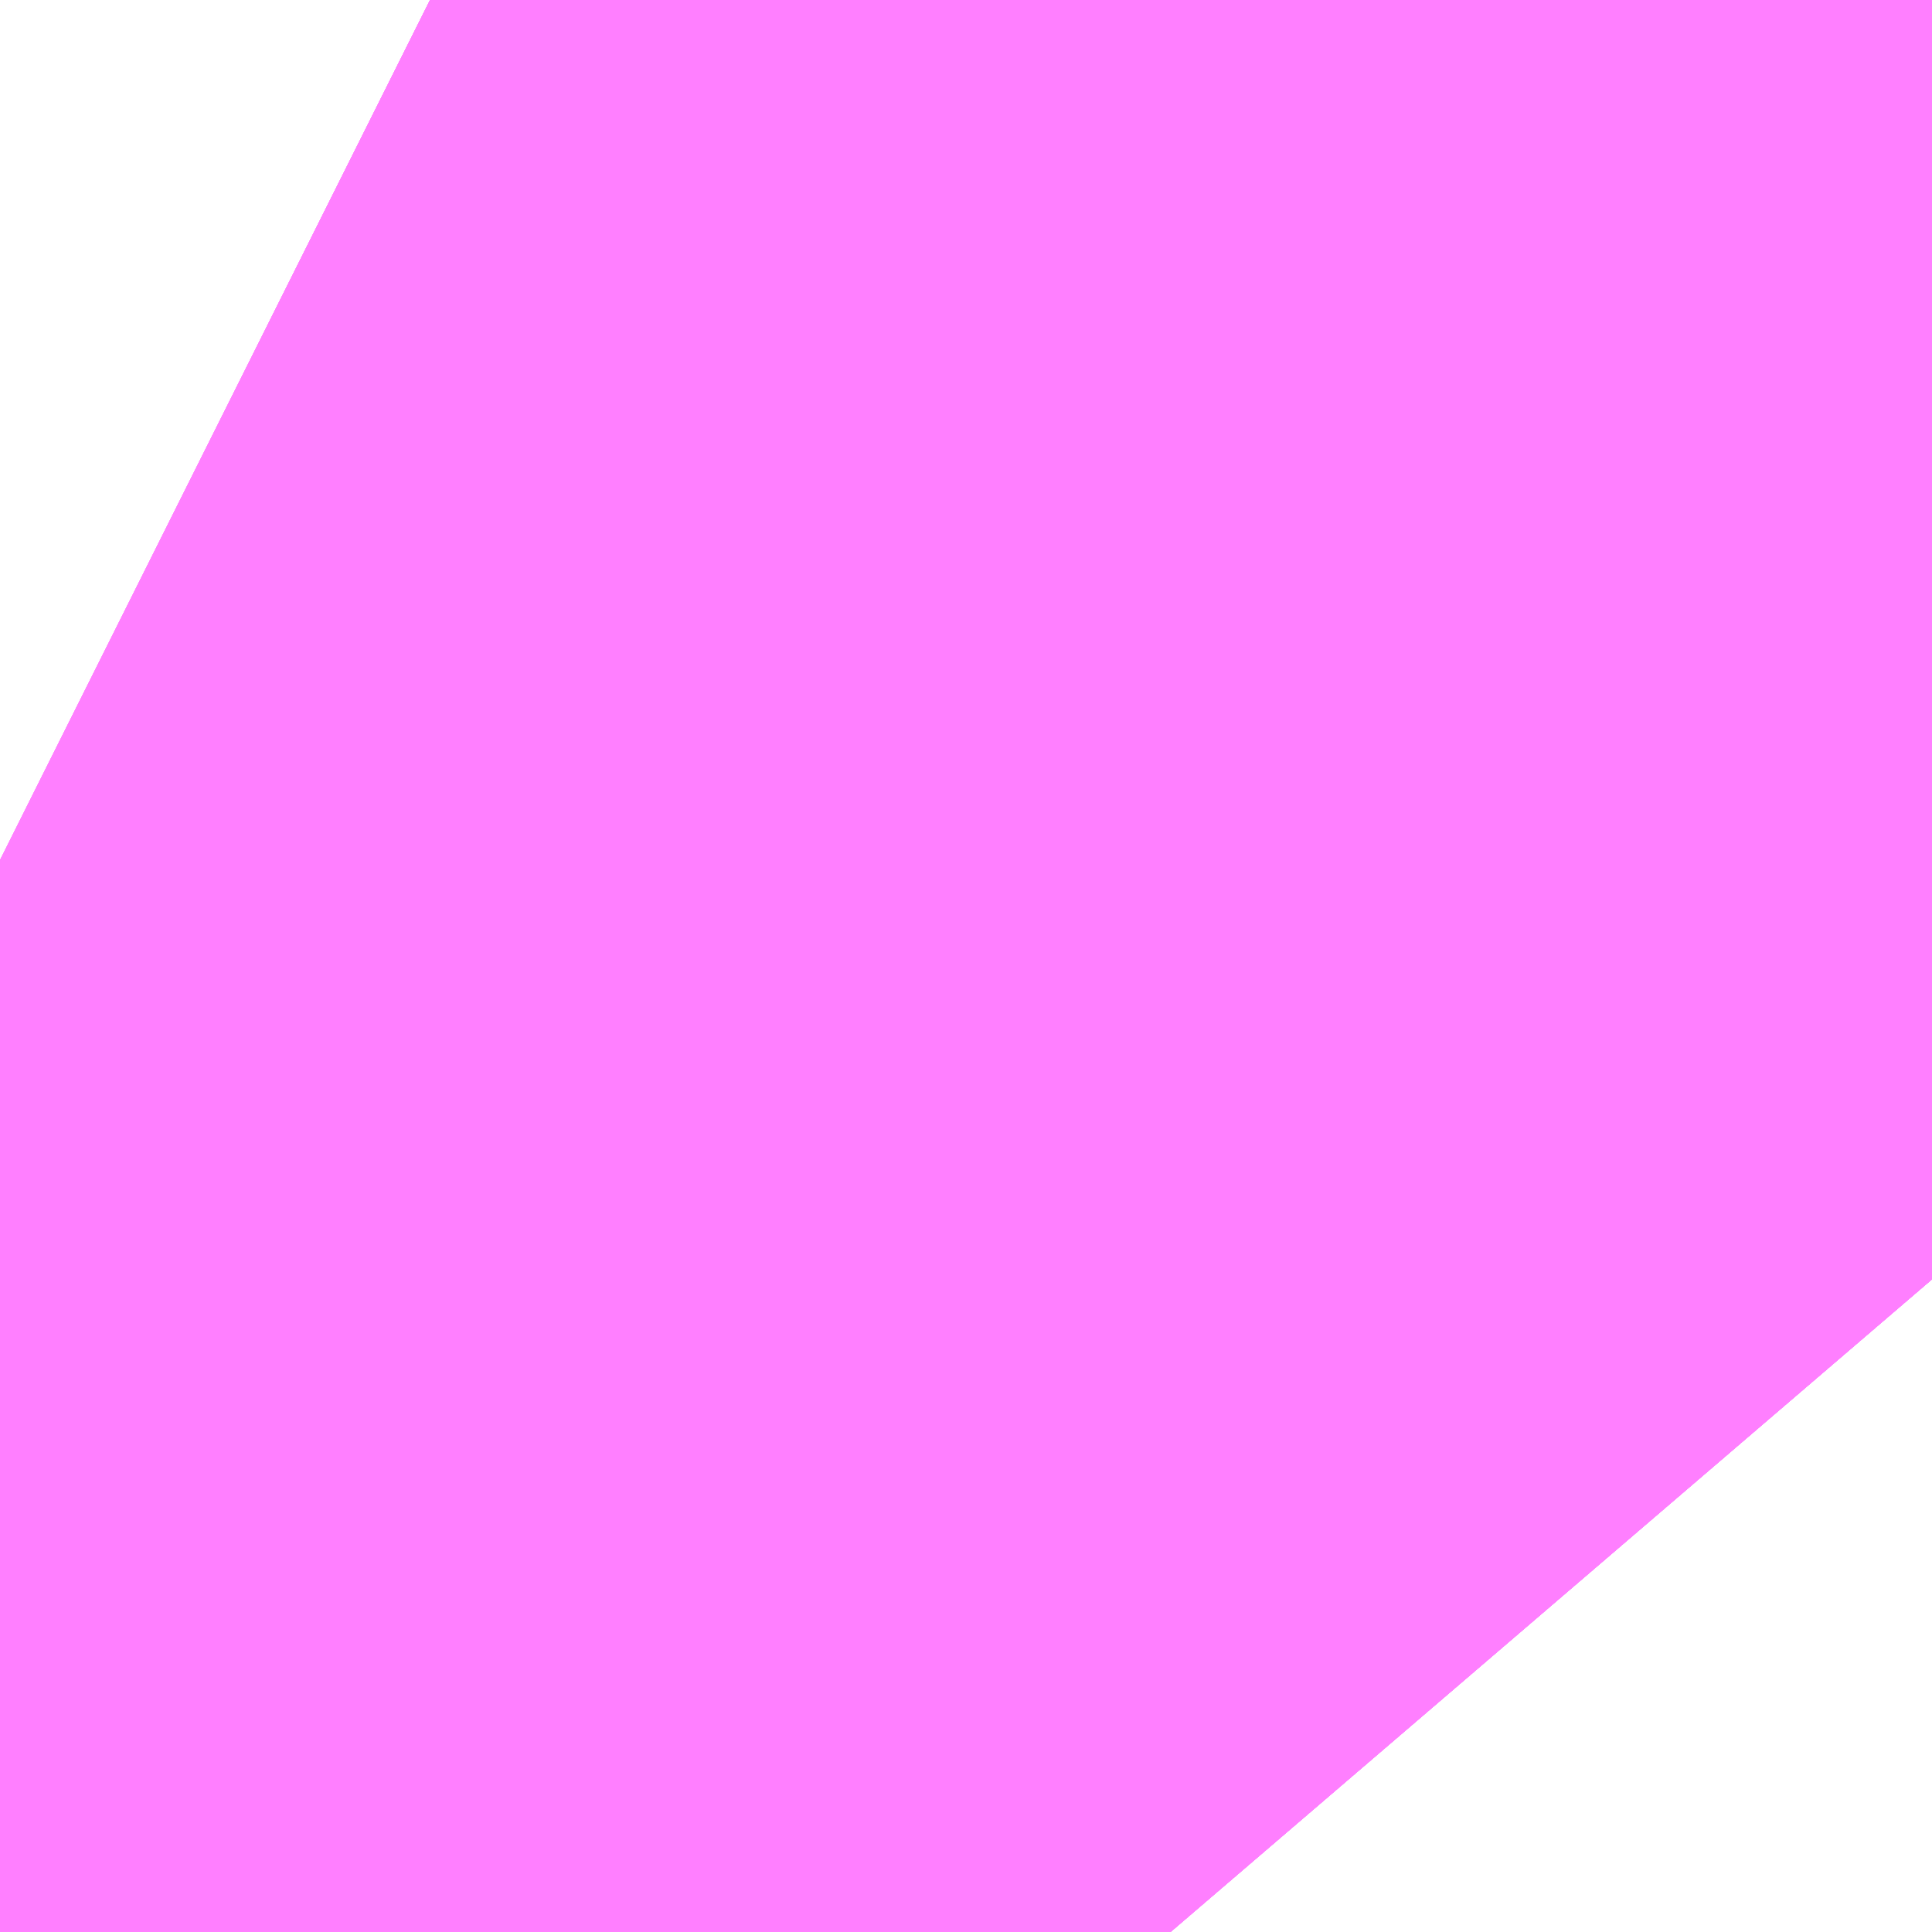 <?xml version="1.0" encoding="UTF-8"?>
<svg  xmlns="http://www.w3.org/2000/svg" xmlns:xlink="http://www.w3.org/1999/xlink" xmlns:go="http://purl.org/svgmap/profile" property="N07_001,N07_002,N07_003,N07_004,N07_005,N07_006,N07_007" viewBox="14087.494 -3835.052 0.137 0.137" go:dataArea="14087.493896484375 -3835.052490234375 0.1373291015625 0.1373291015625" >
<globalCoordinateSystem srsName="http://purl.org/crs/84" transform="matrix(100.0,0.0,0.0,-100.0,0.0,0.0)" />
<defs>
 <g id="p0" >
  <circle cx="0.0" cy="0.0" r="3" stroke="green" stroke-width="0.75" vector-effect="non-scaling-stroke" />
 </g>
</defs>
<g fill="none" fill-rule="evenodd" stroke="#FF00FF" stroke-width="0.75" opacity="0.5" vector-effect="non-scaling-stroke" stroke-linejoin="bevel" >
<path content="1,JRバス東北（株）,ドリームササニシキ号,1.0,1.0,1.0," xlink:title="1" d="M14087.494,-3834.991L14087.496,-3834.99L14087.5,-3834.986L14087.537,-3834.955L14087.569,-3834.925L14087.571,-3834.922L14087.577,-3834.915"/>
<path content="1,宮城交通（株）,N22,11.0,12.0,12.0," xlink:title="1" d="M14087.577,-3834.915L14087.571,-3834.922L14087.569,-3834.925L14087.537,-3834.955L14087.5,-3834.986L14087.496,-3834.99L14087.494,-3834.991"/>
<path content="1,宮城交通（株）,N23,35.0,29.5,28.0," xlink:title="1" d="M14087.577,-3834.915L14087.571,-3834.922L14087.569,-3834.925L14087.537,-3834.955L14087.5,-3834.986L14087.496,-3834.99L14087.494,-3834.991"/>
<path content="1,宮城交通（株）,N24,19.5,12.5,12.5," xlink:title="1" d="M14087.577,-3834.915L14087.571,-3834.922L14087.569,-3834.925L14087.537,-3834.955L14087.5,-3834.986L14087.496,-3834.99L14087.494,-3834.991"/>
<path content="1,宮城交通（株）,N41,0.9,0.0,0.0," xlink:title="1" d="M14087.494,-3834.991L14087.496,-3834.99L14087.5,-3834.986L14087.537,-3834.955L14087.569,-3834.925L14087.571,-3834.922L14087.577,-3834.915"/>
<path content="1,宮城交通（株）,N46,2.5,0.0,0.0," xlink:title="1" d="M14087.494,-3834.991L14087.496,-3834.99L14087.5,-3834.986L14087.537,-3834.955L14087.569,-3834.925L14087.571,-3834.922L14087.577,-3834.915"/>
<path content="1,宮城交通（株）,仙台～加美線,6.0,6.0,6.0," xlink:title="1" d="M14087.577,-3834.915L14087.571,-3834.922L14087.569,-3834.925L14087.537,-3834.955L14087.5,-3834.986L14087.496,-3834.99L14087.494,-3834.991"/>
</g>
</svg>
